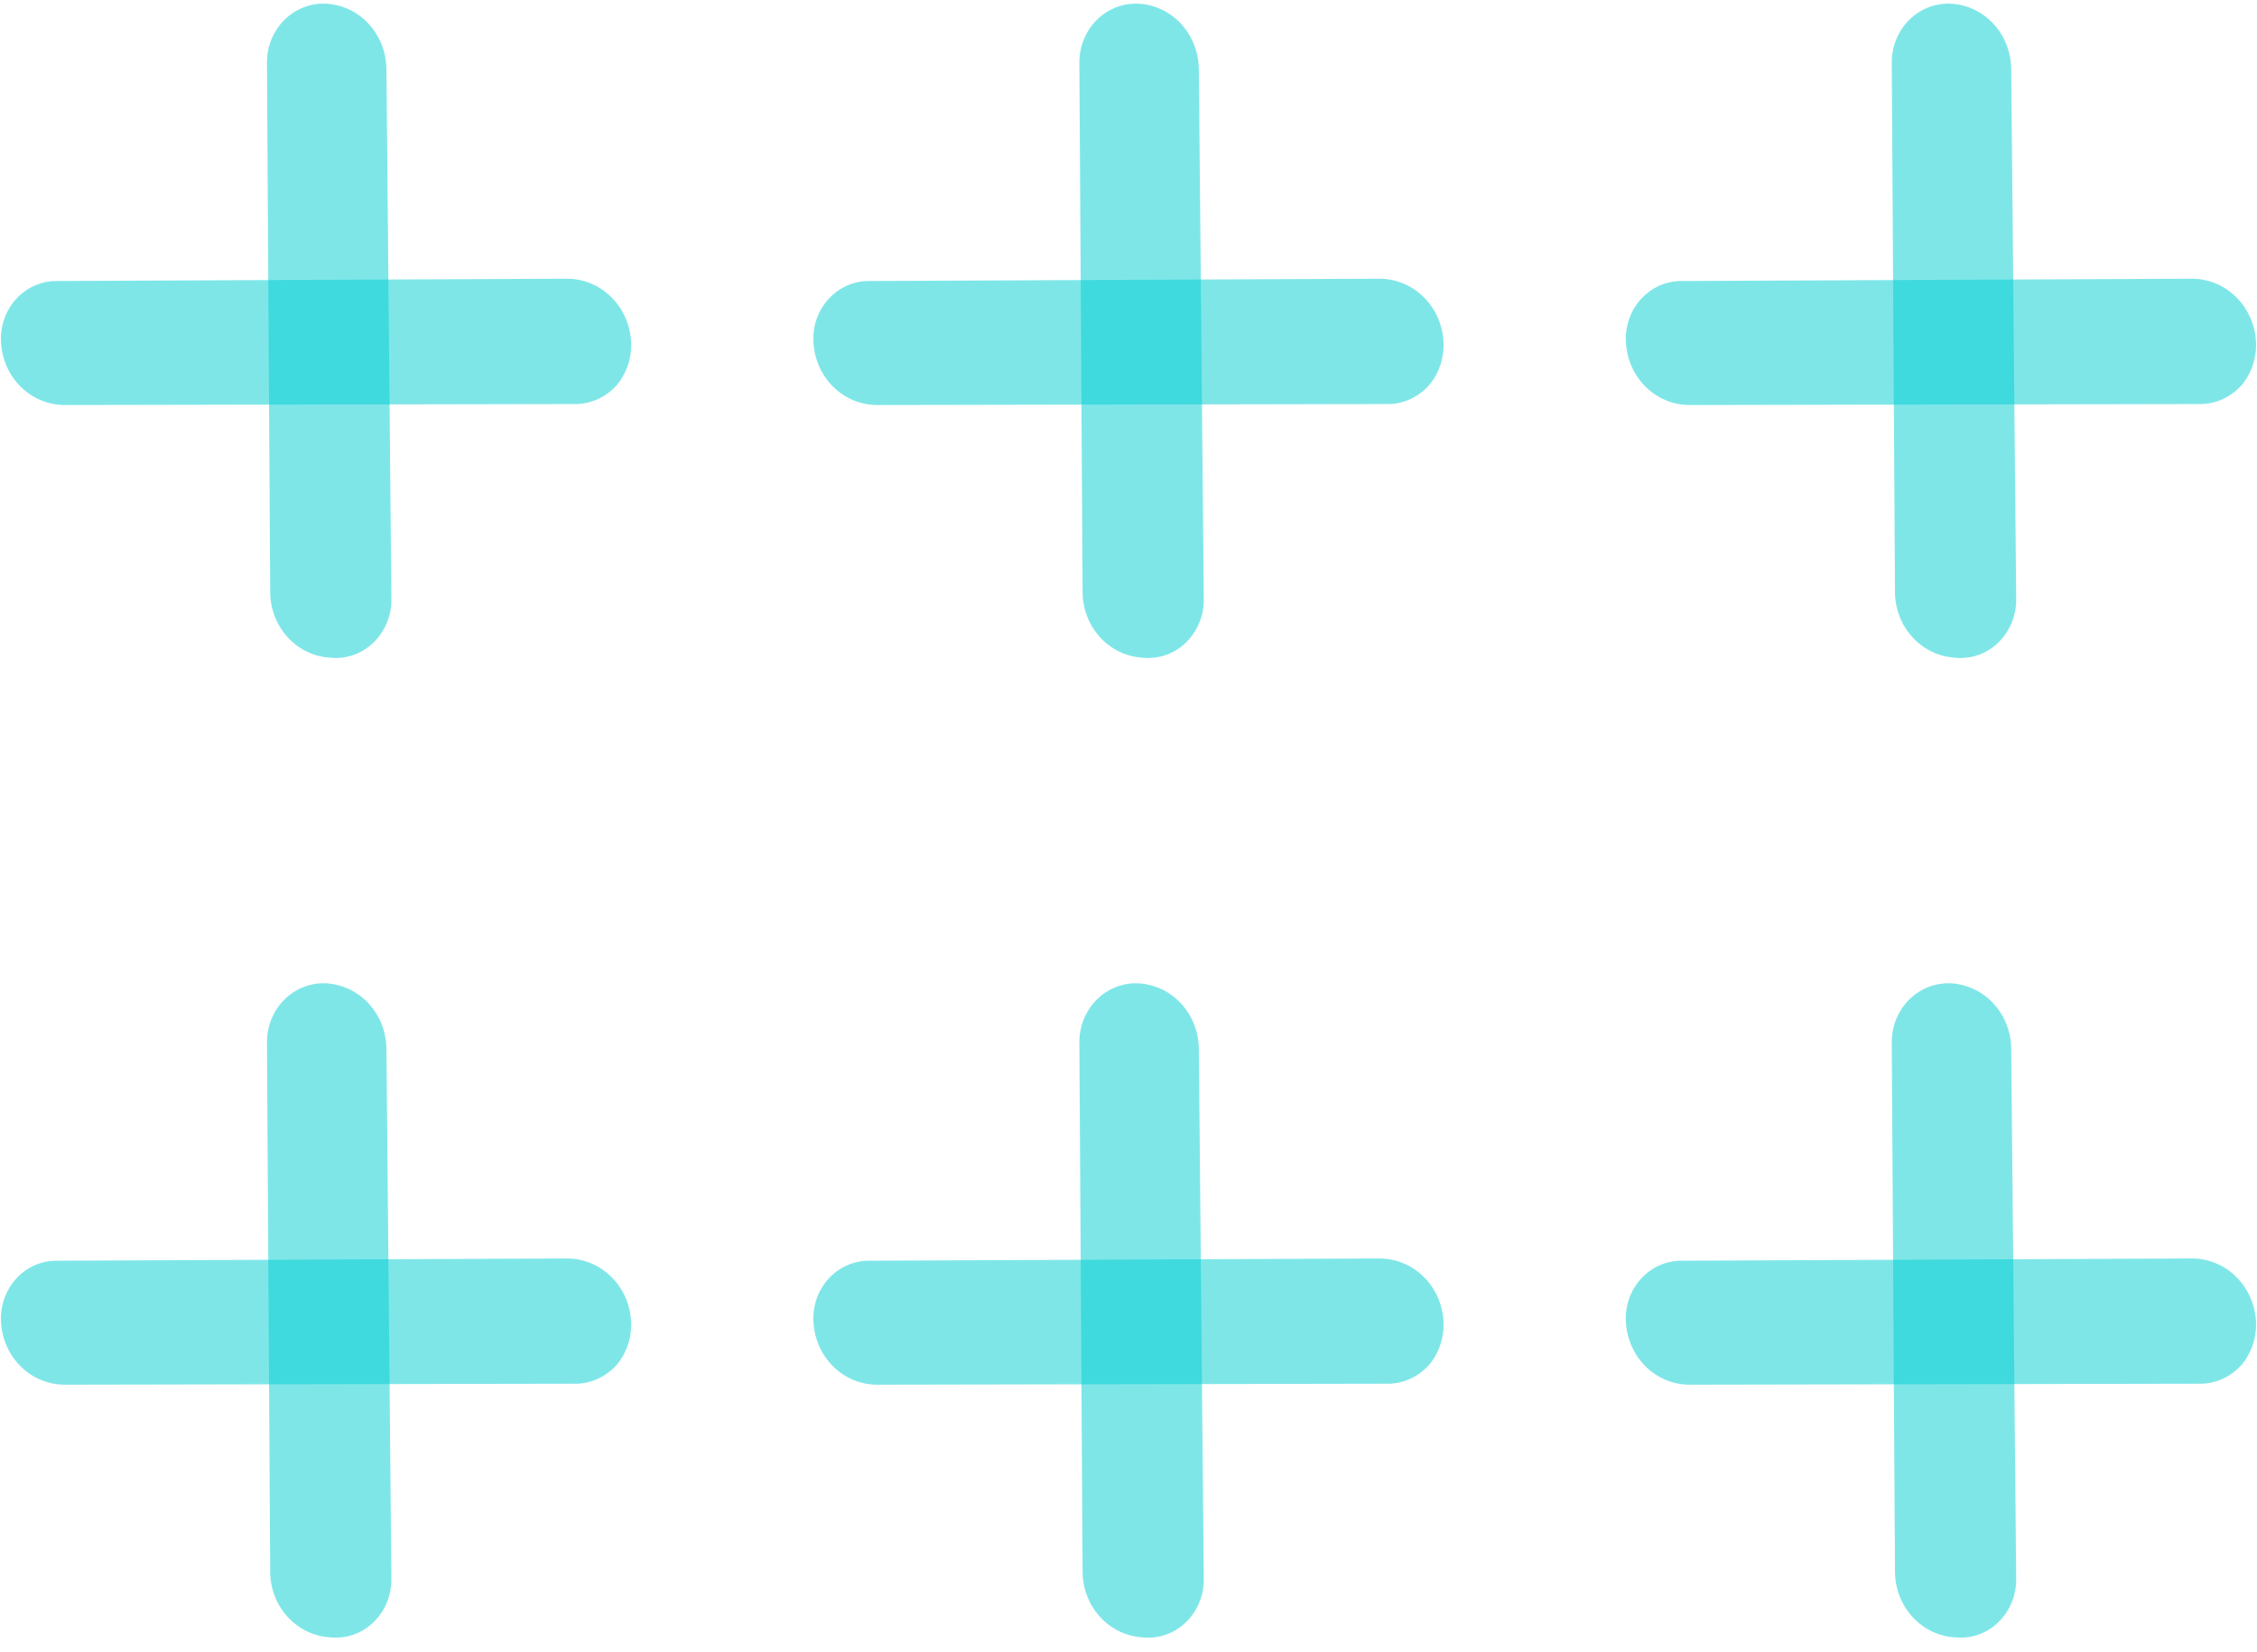 <svg fill="none" height="41" viewBox="0 0 56 41" width="56" xmlns="http://www.w3.org/2000/svg"><g fill="#00ced3"><path d="m15.298 9.561c-.138.154-.305.274-.492.355-.186.08-.388.118-.589.11l-12.62.024c-.399-.002-.784-.161-1.075-.445-.291-.284-.468-.673-.495-1.088-.015-.198.01-.398.073-.585.063-.188.163-.36.293-.505.13-.145.289-.261.464-.339.176-.078.365-.117.556-.115l12.664-.057c.401.002.786.16 1.079.445s.472.673.501 1.089c.014.201-.011.403-.072.594-.062.191-.159.367-.287.519z" opacity=".5"/><path d="m9.299 15.912c-.143.149-.317.263-.508.333s-.394.096-.595.075c-.397-.022-.772-.199-1.048-.496-.277-.297-.435-.691-.444-1.105l-.08-13.157c-.002-.199.035-.396.109-.579s.183-.349.321-.487.302-.245.481-.314c.179-.069.37-.1.561-.09.399.022.775.201 1.051.5s.434.696.441 1.112l.123 13.16c.003.194-.032.387-.103.567s-.176.344-.308.48z" opacity=".5"/><path d="m35.456 9.561c-.138.154-.305.274-.492.355-.187.08-.388.118-.589.11l-12.62.024c-.4-.002-.783-.161-1.075-.445-.291-.284-.468-.673-.495-1.088-.015-.198.009-.398.072-.585s.163-.36.293-.505c.13-.145.289-.261.464-.339s.365-.117.556-.115l12.664-.057c.401.002.786.16 1.079.445s.472.673.501 1.089c.014.201-.011.403-.072.594s-.159.367-.287.519z" opacity=".5"/><path d="m29.457 15.912c-.143.149-.317.263-.508.333s-.394.096-.596.075c-.397-.022-.772-.199-1.048-.496-.277-.297-.435-.691-.444-1.105l-.08-13.157c-.002-.199.035-.396.109-.579.074-.183.183-.349.321-.487.138-.138.302-.245.481-.314s.37-.1.561-.09c.399.022.775.201 1.051.5s.434.696.441 1.112l.123 13.16c.003.194-.032.387-.103.567-.071.18-.176.344-.308.48z" opacity=".5"/><path d="m55.614 9.561c-.138.154-.305.274-.492.355-.186.08-.388.118-.589.11l-12.62.024c-.4-.002-.784-.161-1.075-.445-.291-.284-.468-.673-.495-1.088-.015-.198.01-.398.073-.585.063-.188.163-.36.293-.505.131-.145.289-.261.464-.339.176-.078.365-.117.556-.115l12.664-.057c.401.002.786.16 1.079.445s.472.673.501 1.089c.014.201-.011.403-.072.594s-.159.367-.287.519z" opacity=".5"/><path d="m49.614 15.912c-.143.149-.317.263-.508.333s-.394.096-.596.075c-.397-.022-.771-.199-1.048-.496-.277-.297-.435-.691-.444-1.105l-.08-13.157c-.002-.199.035-.396.109-.579s.183-.349.321-.487c.138-.138.302-.245.481-.314.179-.069.37-.1.561-.09.399.022.775.201 1.051.5s.434.696.441 1.112l.123 13.16c.003.194-.032.387-.103.567s-.176.344-.308.48z" opacity=".5"/><path d="m15.298 33.87c-.138.153-.305.274-.492.355-.186.08-.388.118-.589.11l-12.62.024c-.399-.002-.784-.161-1.075-.445s-.468-.673-.495-1.087c-.015-.198.01-.397.073-.585.063-.188.163-.36.293-.505s.289-.261.464-.339c.176-.078.365-.117.556-.115l12.664-.056c.401.002.786.16 1.079.444.293.284.472.673.501 1.088.014.201-.011.403-.072.594s-.159.367-.287.519z" opacity=".5"/><path d="m9.299 40.221c-.143.149-.317.263-.508.333-.191.07-.394.096-.595.075-.397-.022-.772-.199-1.048-.496-.277-.297-.435-.691-.444-1.105l-.08-13.157c-.002-.199.035-.396.109-.579.074-.183.183-.349.321-.487s.302-.245.481-.314c.179-.07.37-.1.561-.09.399.022.775.201 1.051.5.277.299.434.696.441 1.112l.123 13.16c.003.194-.032.387-.103.568s-.176.344-.308.48z" opacity=".5"/><path d="m35.456 33.87c-.138.153-.305.274-.492.355-.187.08-.388.118-.589.11l-12.62.024c-.4-.002-.783-.161-1.075-.445-.291-.284-.468-.673-.495-1.087-.015-.198.009-.397.072-.585s.163-.36.293-.505c.13-.145.289-.261.464-.339s.365-.117.556-.115l12.664-.056c.401.002.786.16 1.079.444.293.284.472.673.501 1.088.014.201-.011.403-.072.594s-.159.367-.287.519z" opacity=".5"/><path d="m29.457 40.221c-.143.149-.317.263-.508.333-.191.07-.394.096-.596.075-.397-.022-.772-.199-1.048-.496-.277-.297-.435-.691-.444-1.105l-.08-13.157c-.002-.199.035-.396.109-.579.074-.183.183-.349.321-.487.138-.138.302-.245.481-.314.179-.07.37-.1.561-.09.399.022.775.201 1.051.5.277.299.434.696.441 1.112l.123 13.16c.003.194-.032.387-.103.568-.071.18-.176.344-.308.48z" opacity=".5"/><path d="m55.614 33.87c-.138.153-.305.274-.492.355-.186.08-.388.118-.589.11l-12.62.024c-.4-.002-.784-.161-1.075-.445s-.468-.673-.495-1.087c-.015-.198.01-.397.073-.585.063-.188.163-.36.293-.505.131-.145.289-.261.464-.339.176-.078.365-.117.556-.115l12.664-.056c.401.002.786.16 1.079.444.293.284.472.673.501 1.088.014.201-.011.403-.072.594s-.159.367-.287.519z" opacity=".5"/><path d="m49.614 40.221c-.143.149-.317.263-.508.333-.191.07-.394.096-.596.075-.397-.022-.771-.199-1.048-.496-.277-.297-.435-.691-.444-1.105l-.08-13.157c-.002-.199.035-.396.109-.579.074-.183.183-.349.321-.487s.302-.245.481-.314.37-.1.561-.09c.399.022.775.201 1.051.5.277.299.434.696.441 1.112l.123 13.16c.003.194-.032.387-.103.568s-.176.344-.308.48z" opacity=".5"/></g></svg>